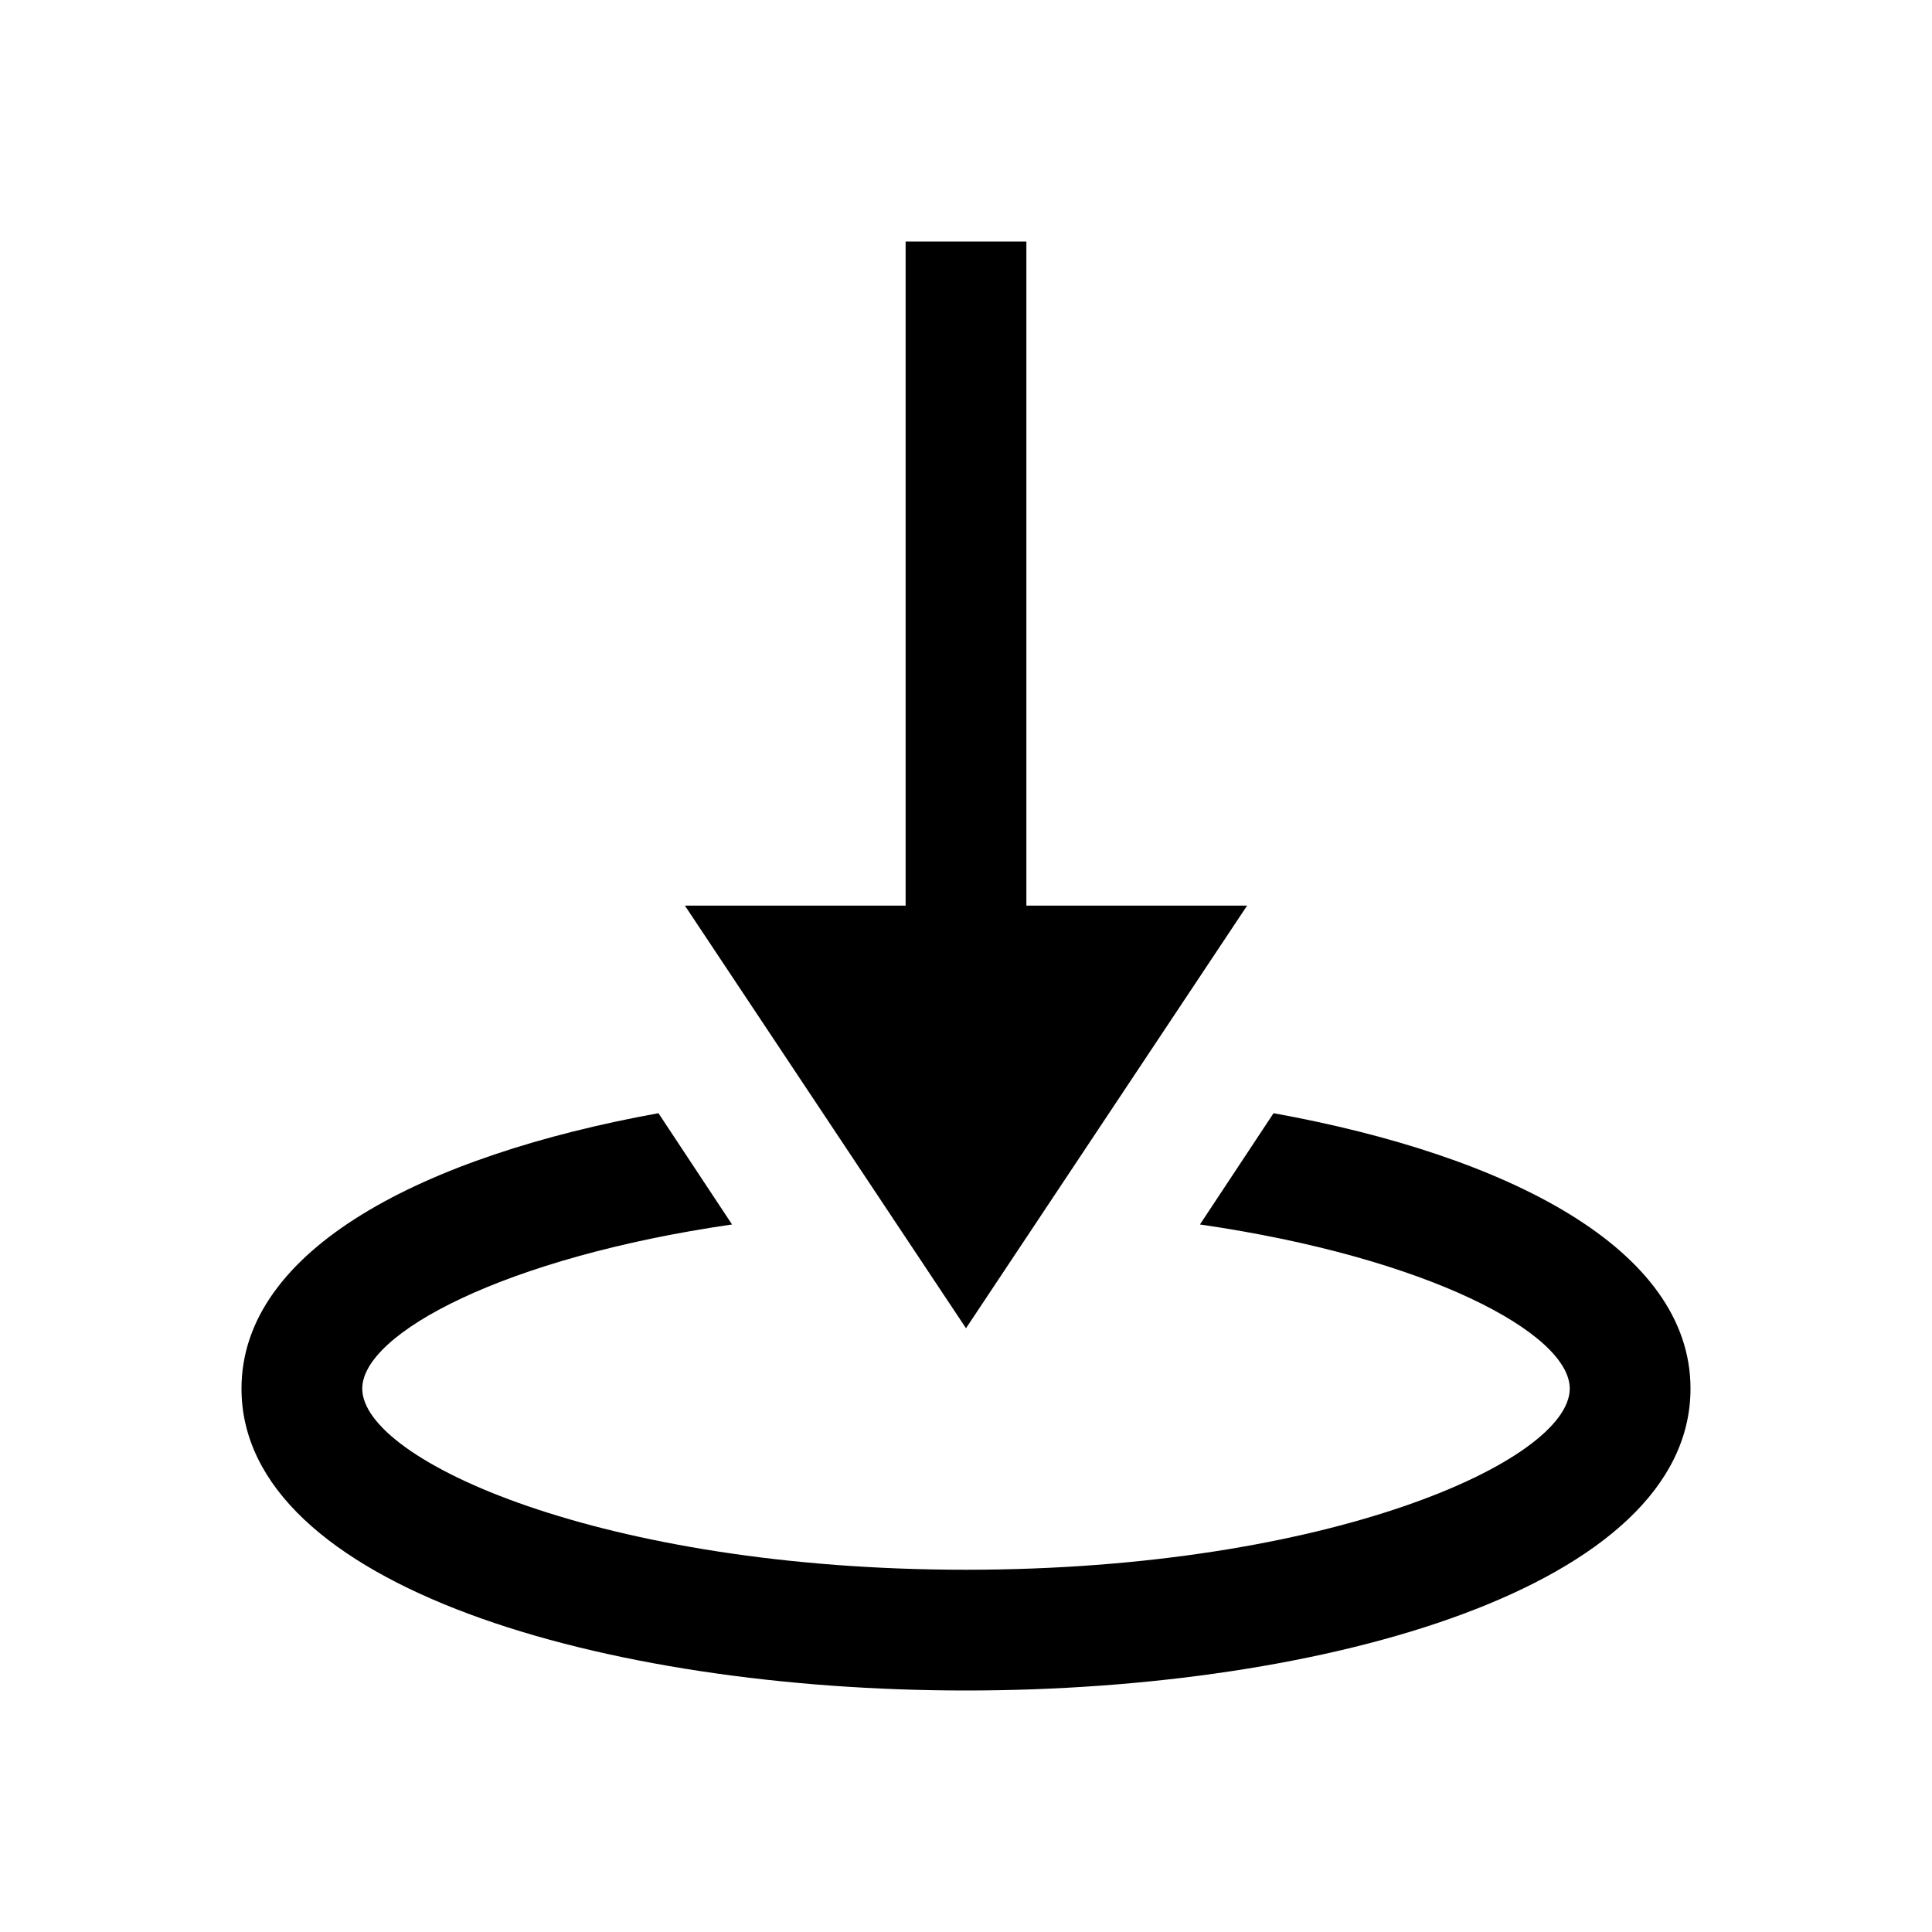 <?xml version="1.0" encoding="utf-8"?>
<svg xmlns="http://www.w3.org/2000/svg" viewBox="0 0 32 32" fill="#000000"><path d="M 15 4 L 15 15 L 11.344 15 L 16 22 L 20.656 15 L 17 15 L 17 4 L 15 4 z M 10.906 18.438 C 7.033 19.14 4 20.68 4 23 C 4 26.283 10.037 28 16 28 C 21.963 28 28 26.283 28 23 C 28 20.68 24.967 19.14 21.094 18.438 L 19.875 20.281 C 23.654 20.829 26 22.088 26 23 C 26 24.194 22.012 26 16 26 C 9.988 26 6 24.194 6 23 C 6 22.088 8.346 20.829 12.125 20.281 L 10.906 18.438 z" fill="#000000"/></svg>
